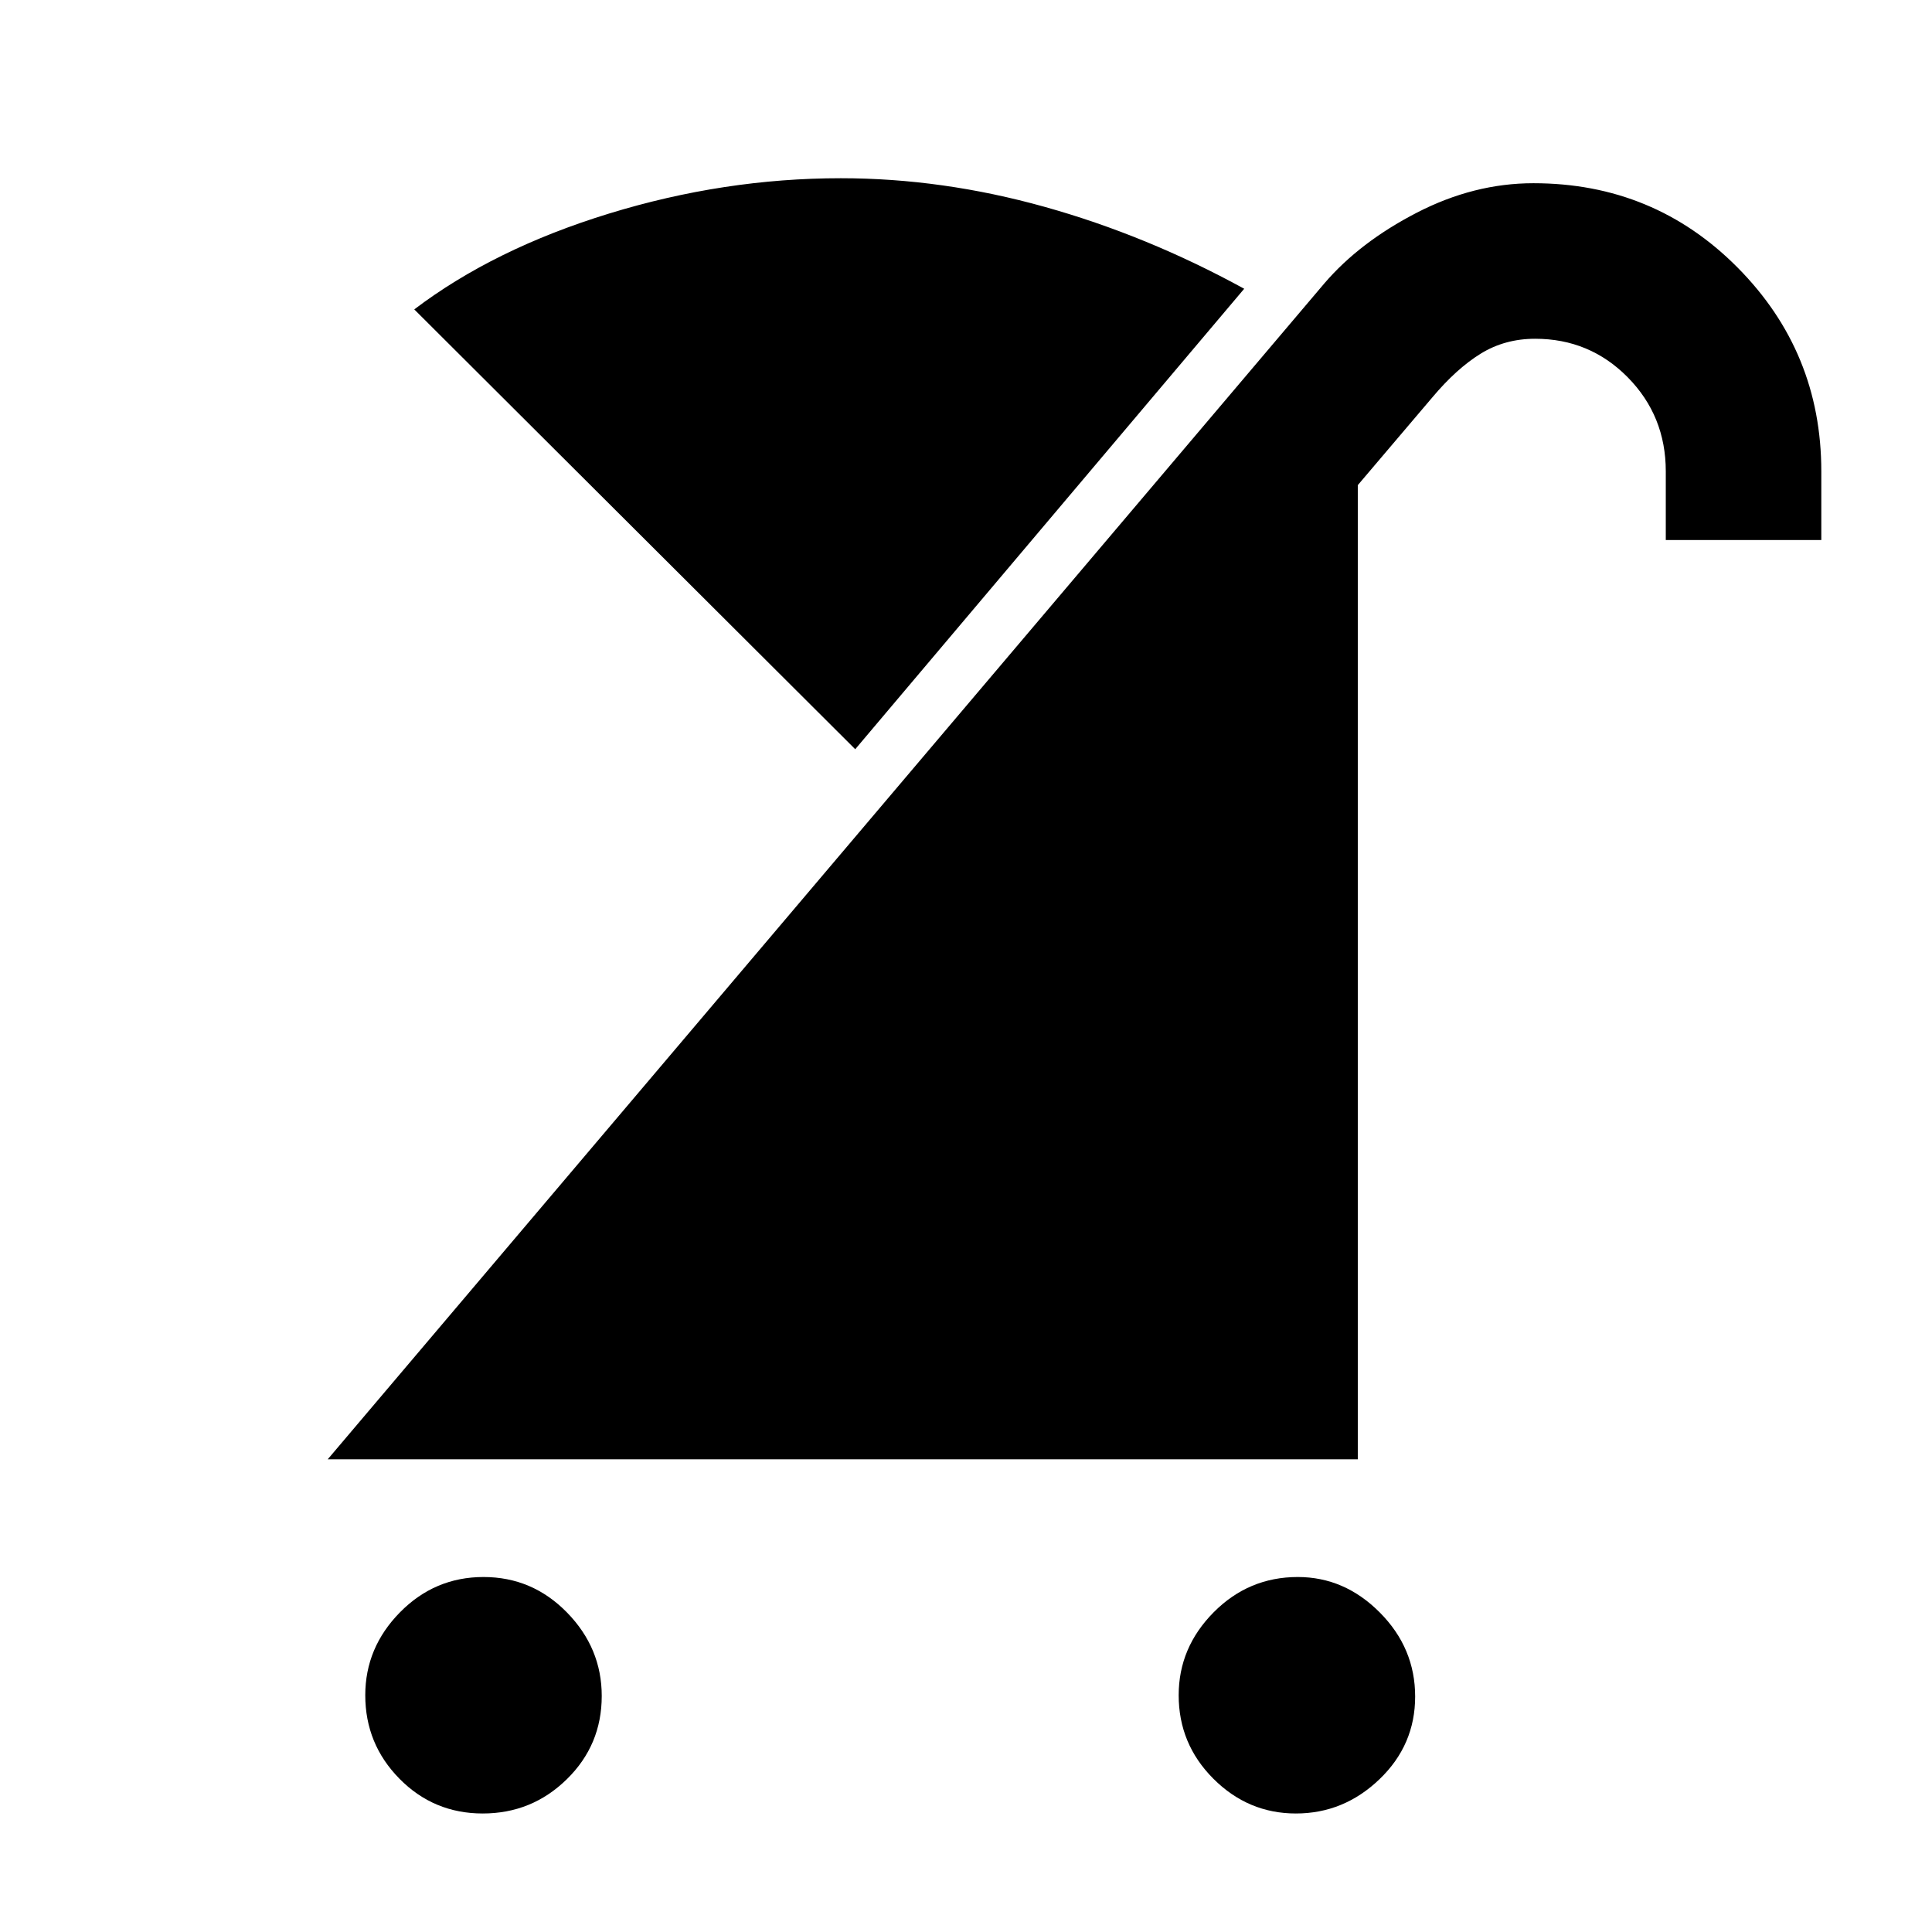 <svg xmlns="http://www.w3.org/2000/svg" height="48" viewBox="0 -960 960 960" width="48"><path d="M643.94-58.89q-23.76 0-41.01-17.26-17.25-17.26-17.25-41.5 0-23.67 17.38-41.21 17.39-17.53 41.81-17.53 23.24 0 40.77 17.65 17.54 17.65 17.54 41.75t-17.74 41.1q-17.73 17-41.5 17Zm-404.06 0q-24.38 0-41.38-17.26-17-17.26-17-41.5 0-23.67 17.26-41.21 17.26-17.53 41.5-17.53t41.49 17.65Q299-141.09 299-117.28q0 24.39-17.37 41.39-17.36 17-41.75 17Zm-77.03-176L658.1-819.23q17.57-20.47 45.93-35.1 28.36-14.63 57.92-14.63 59.9 0 101.47 41.93Q905-785.1 905-725.78v34.11h-77.28v-34.11q0-27.55-18.89-46.72-18.9-19.17-46.03-19.17-15.04 0-27.04 7.4t-24.02 21.7l-37.06 43.63v484.05H162.85Zm262.11-352.83L205.85-806.26q39.65-30.09 96.8-47.63 57.15-17.55 115.15-17.55 50.43 0 101.3 14.23 50.88 14.23 99.14 40.69l-193.28 228.8Z"/></svg>